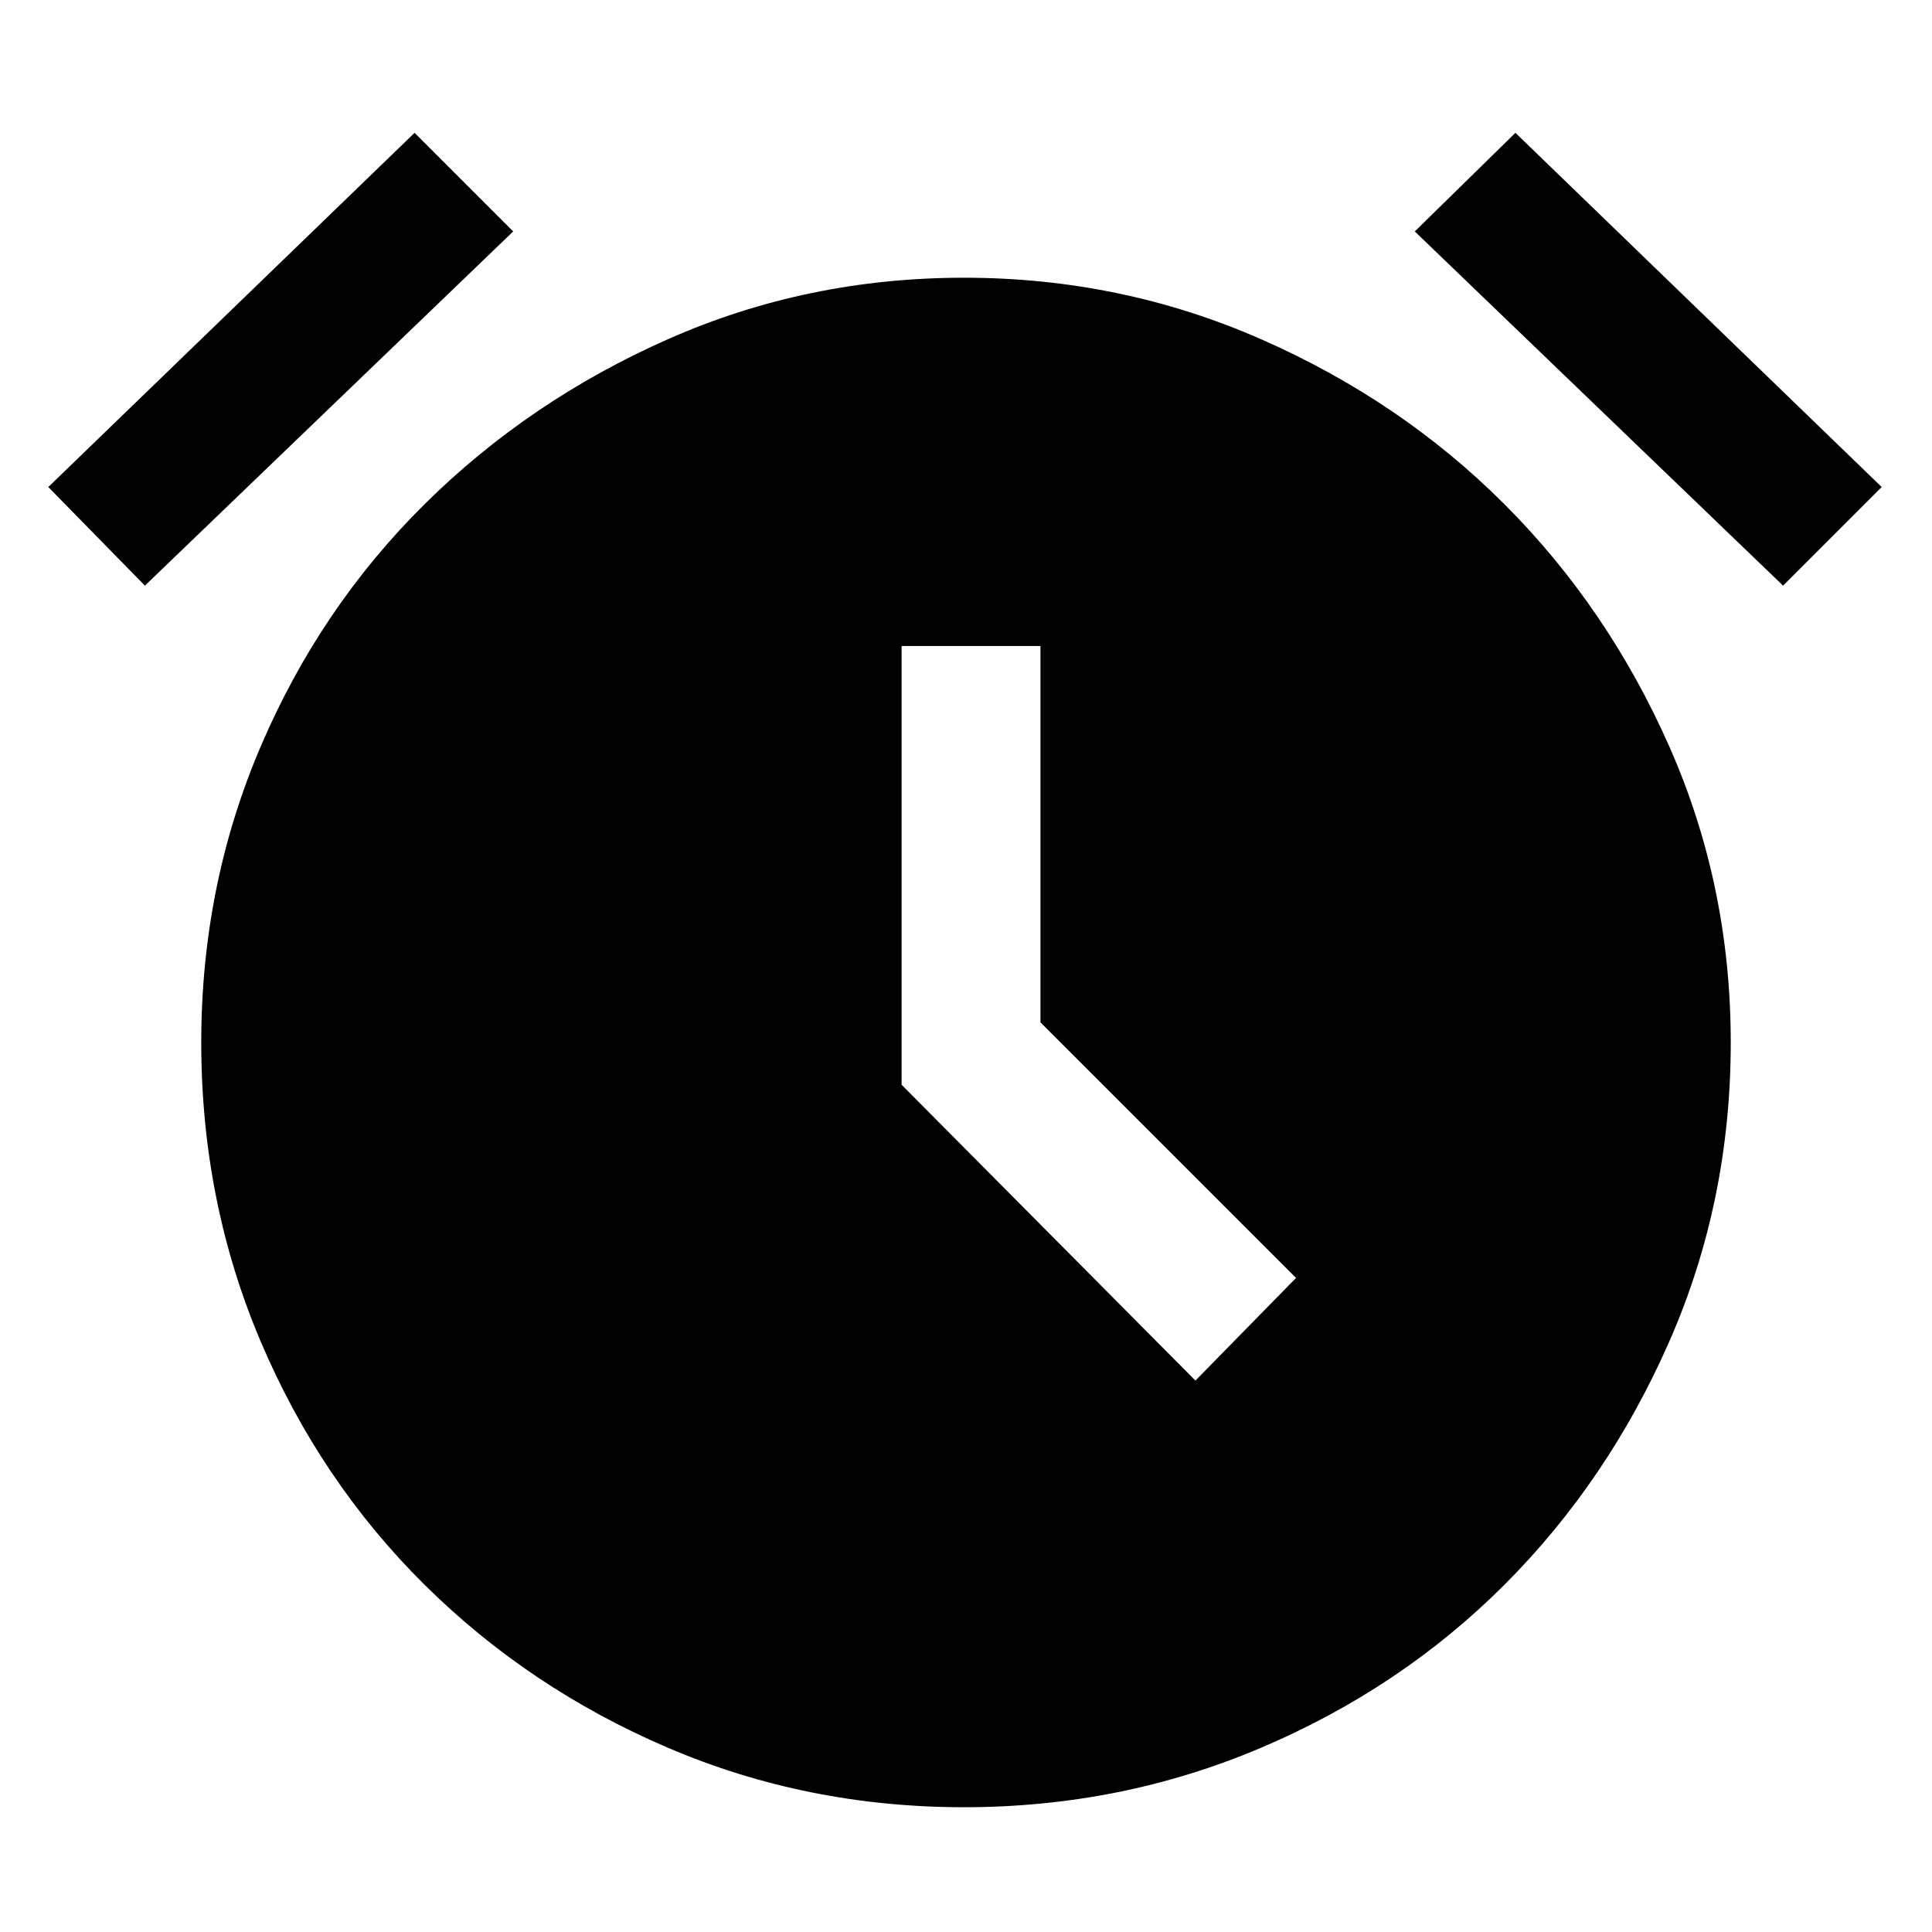 <svg xmlns="http://www.w3.org/2000/svg" height="48" width="48"><path d="M23.95 44.9q-3.9 0-7.35-1.475-3.45-1.475-6.05-4.05-2.6-2.575-4.075-6.05Q5 29.85 5 25.9q0-3.9 1.475-7.35 1.475-3.45 4.075-6.025t6.05-4.1Q20.05 6.9 23.95 6.9q3.9 0 7.375 1.525t6.05 4.1q2.575 2.575 4.1 6.025Q43 22 43 25.9q0 3.95-1.525 7.425-1.525 3.475-4.1 6.05-2.575 2.575-6.05 4.05Q27.85 44.9 23.95 44.9Zm5.75-10.6 2.5-2.55-6.35-6.35v-9.35H22.4v10.9Zm-19.4-31 2.45 2.45-9.15 8.8-2.4-2.45Zm27.35 0 9.1 8.8-2.45 2.45-9.15-8.8Z"/></svg>